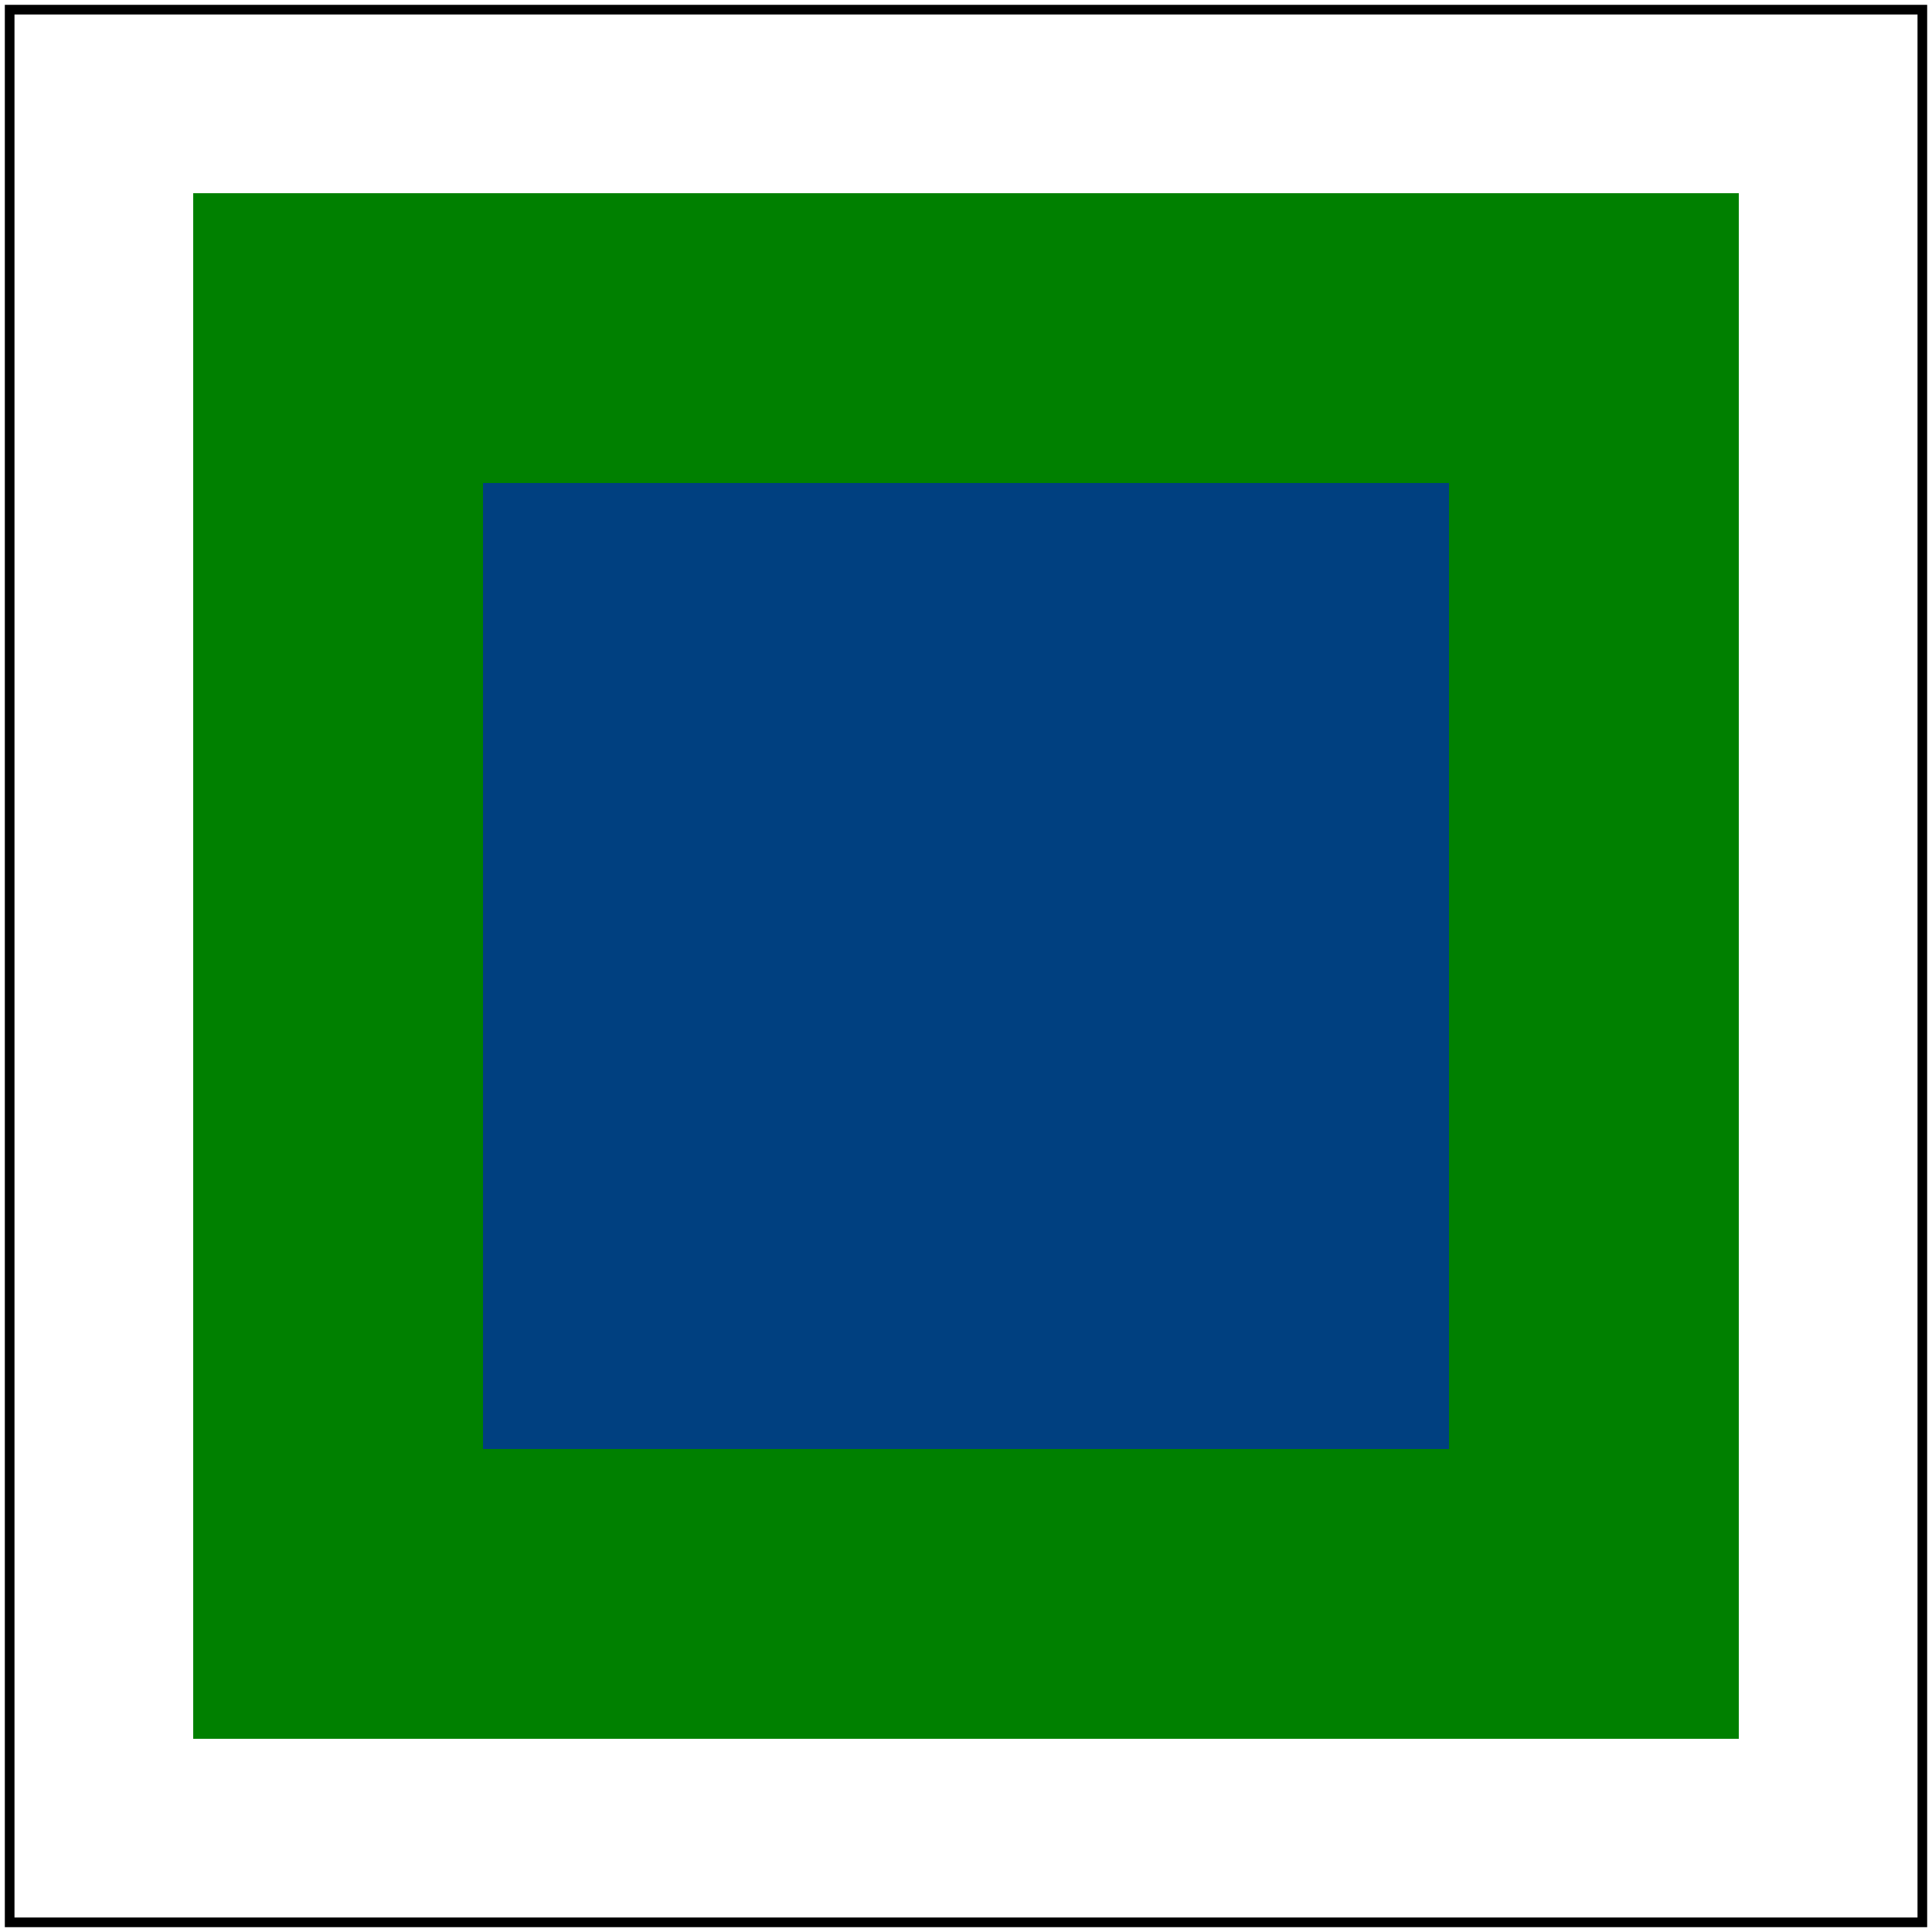 <svg id="svg1" viewBox="0 0 200 200" xmlns="http://www.w3.org/2000/svg">
    <title>With subregion on input (1)</title>

    <filter id="filter1">
        <feFlood flood-color="blue" flood-opacity="0.5" x="50" y="50" width="100" height="100"/>
        <feComposite operator="over" in2="SourceGraphic"/>
    </filter>
    <rect id="rect1" x="20" y="20" width="160" height="160" fill="green" filter="url(#filter1)"/>

    <!-- image frame -->
    <rect id="frame" x="1" y="1" width="198" height="198" fill="none" stroke="black"/>
</svg>
